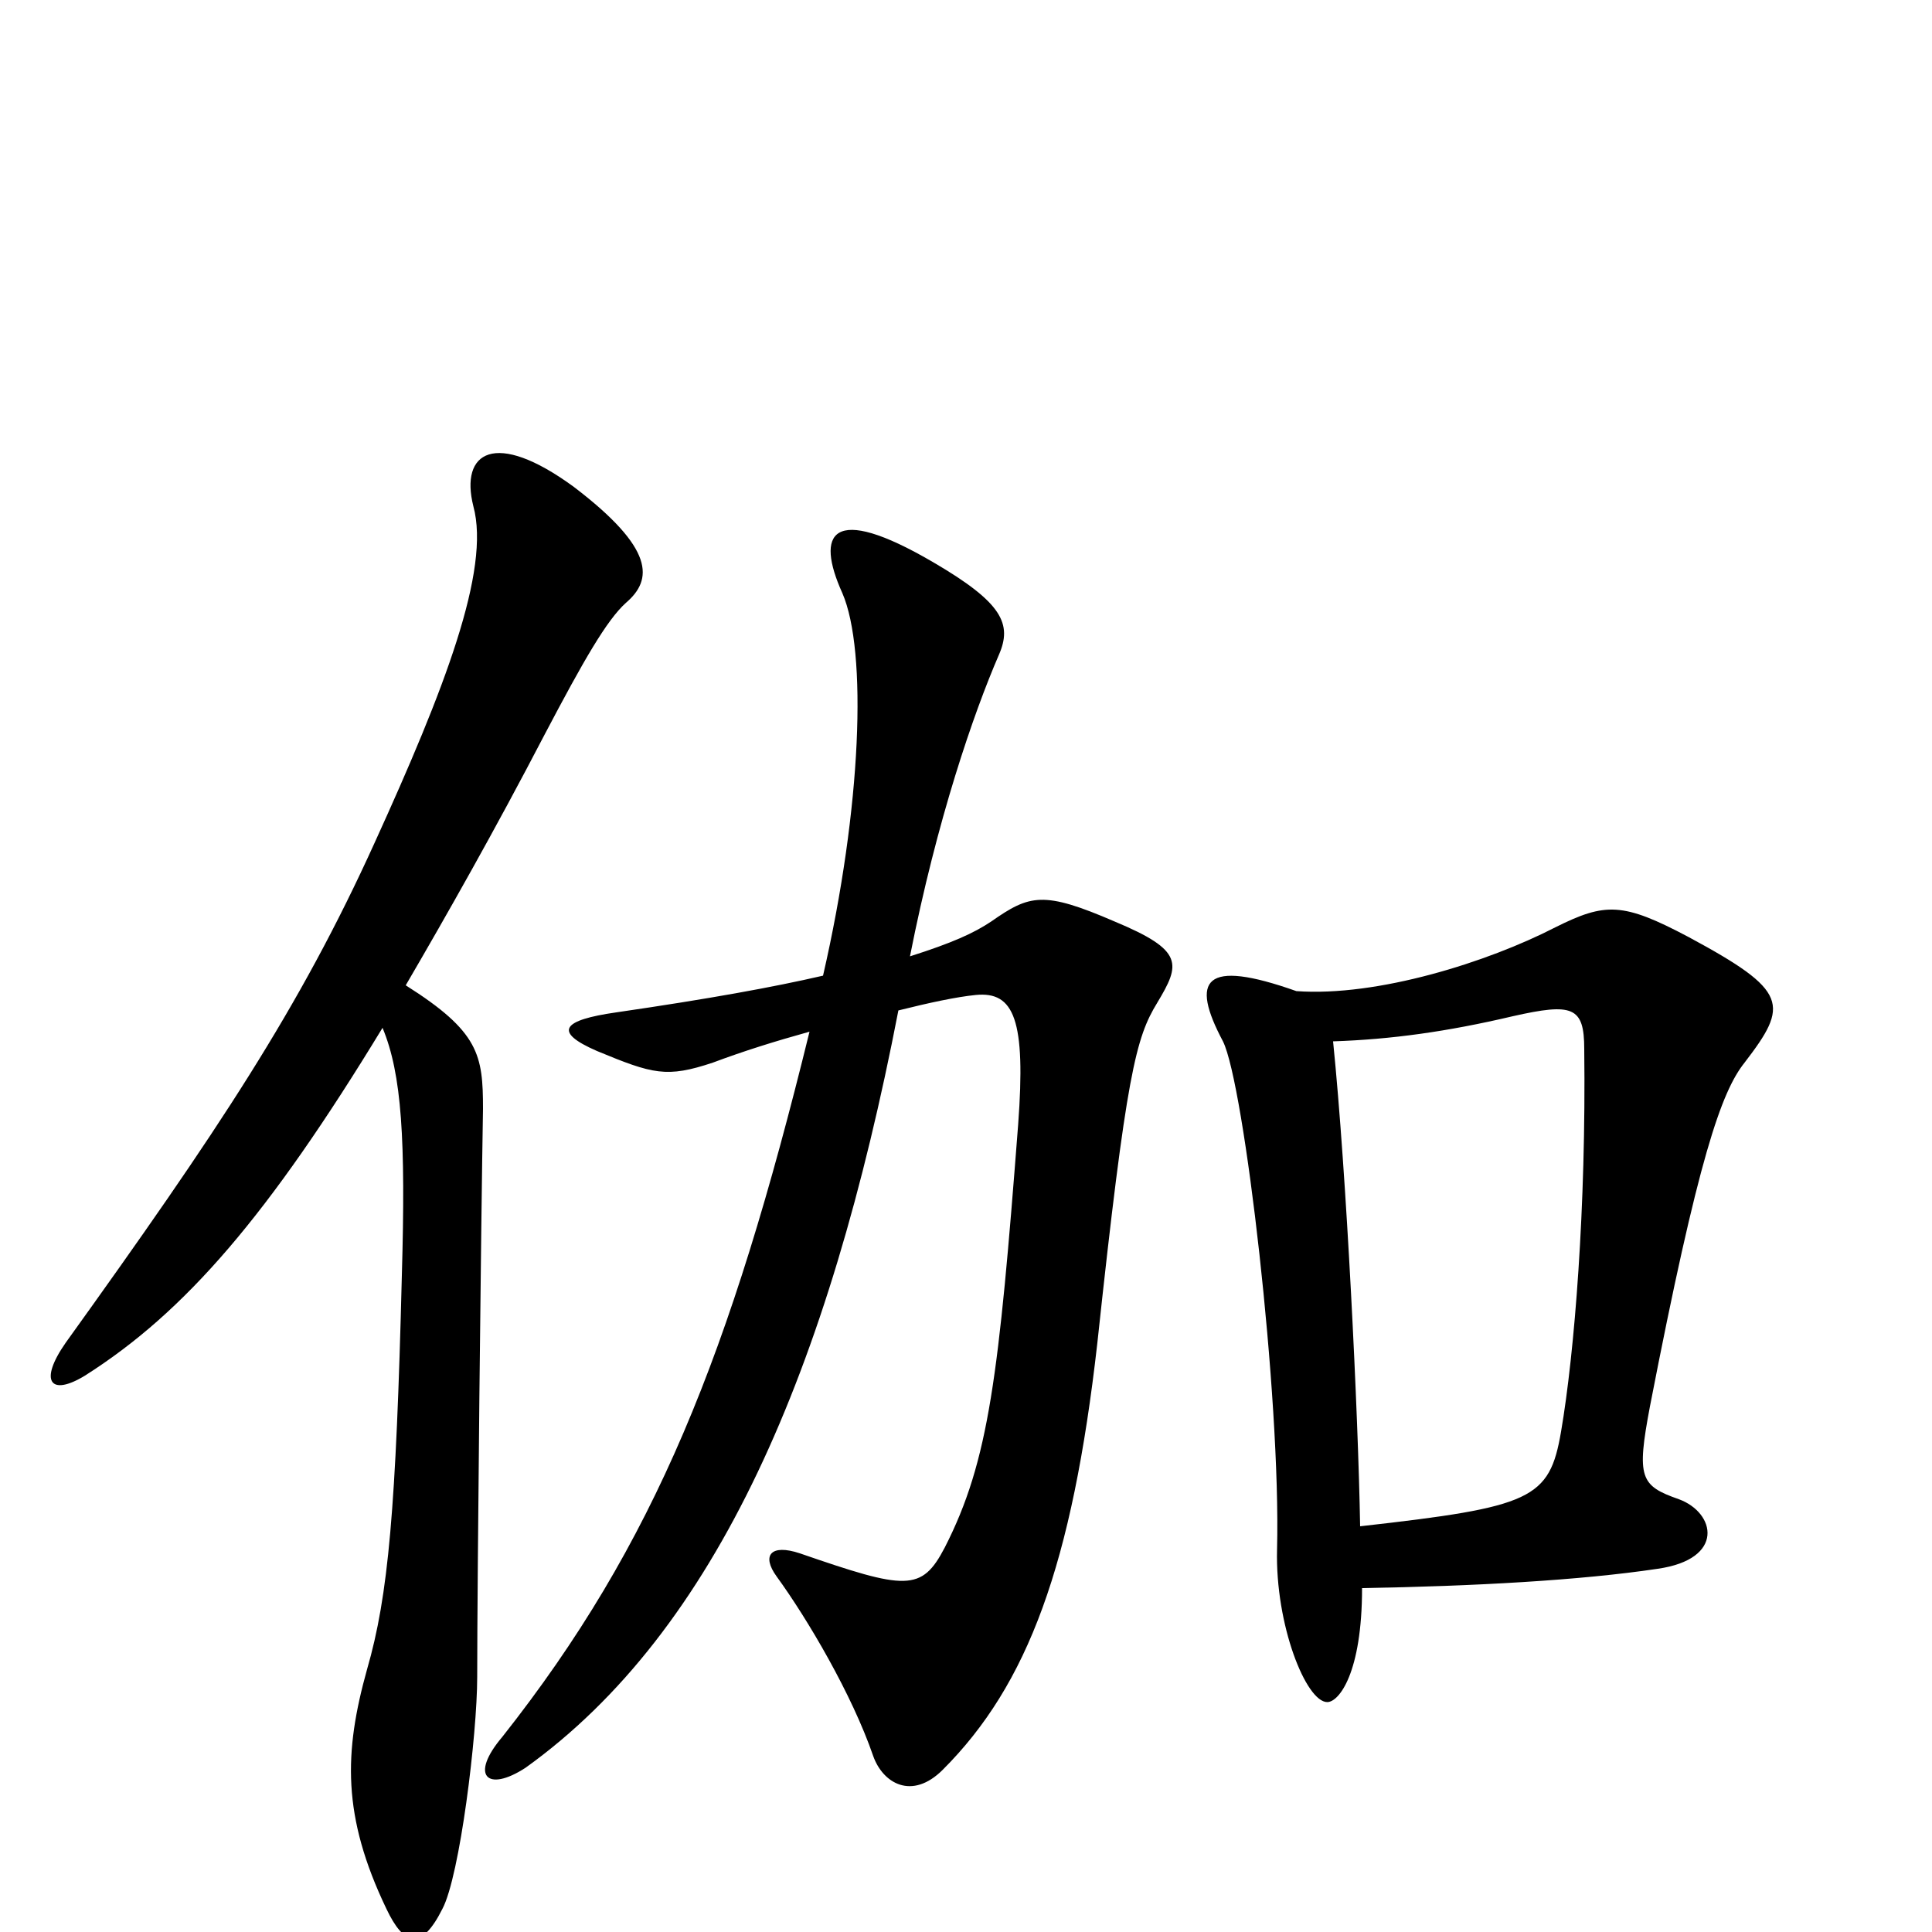 <svg xmlns="http://www.w3.org/2000/svg" viewBox="0 -1000 1000 1000">
	<path fill="#000000" d="M599 -481C611 -501 613 -508 577 -523C540 -539 533 -537 513 -523C504 -517 493 -512 471 -505C485 -576 504 -631 517 -661C524 -677 519 -688 483 -709C430 -740 422 -724 436 -693C449 -663 446 -582 426 -495C400 -489 367 -483 319 -476C291 -472 286 -466 309 -456C338 -444 345 -442 369 -450C385 -456 401 -461 419 -466C378 -299 339 -201 260 -101C243 -81 252 -72 272 -85C371 -156 429 -291 465 -477C481 -481 495 -484 505 -485C525 -487 531 -472 527 -418C517 -288 512 -244 489 -199C477 -176 469 -177 414 -196C399 -201 394 -195 402 -184C418 -162 441 -123 452 -91C457 -77 472 -68 488 -84C532 -128 555 -190 568 -305C583 -445 588 -463 599 -481ZM324 -688C338 -700 339 -716 297 -748C256 -778 238 -766 245 -738C254 -705 230 -643 194 -564C155 -478 113 -415 34 -305C20 -285 26 -277 44 -288C96 -321 139 -371 198 -468C208 -444 210 -410 208 -340C205 -219 201 -174 190 -136C178 -93 177 -60 200 -12C209 7 218 10 229 -12C238 -29 247 -102 247 -132C247 -182 249 -370 250 -426C250 -454 248 -466 210 -490C231 -526 256 -570 282 -620C302 -658 314 -679 324 -688ZM903 -450C926 -480 926 -487 874 -515C840 -533 831 -533 805 -520C770 -502 713 -484 671 -487C623 -504 616 -493 633 -461C644 -439 663 -277 661 -198C660 -159 676 -119 687 -119C693 -119 705 -134 705 -178C763 -179 818 -182 858 -188C893 -193 888 -217 869 -224C849 -231 847 -235 854 -272C879 -401 891 -435 903 -450ZM820 -457C821 -375 815 -300 808 -259C802 -224 793 -220 704 -210C703 -268 697 -392 690 -461C720 -462 749 -466 783 -474C814 -481 820 -479 820 -457Z"/>
</svg>